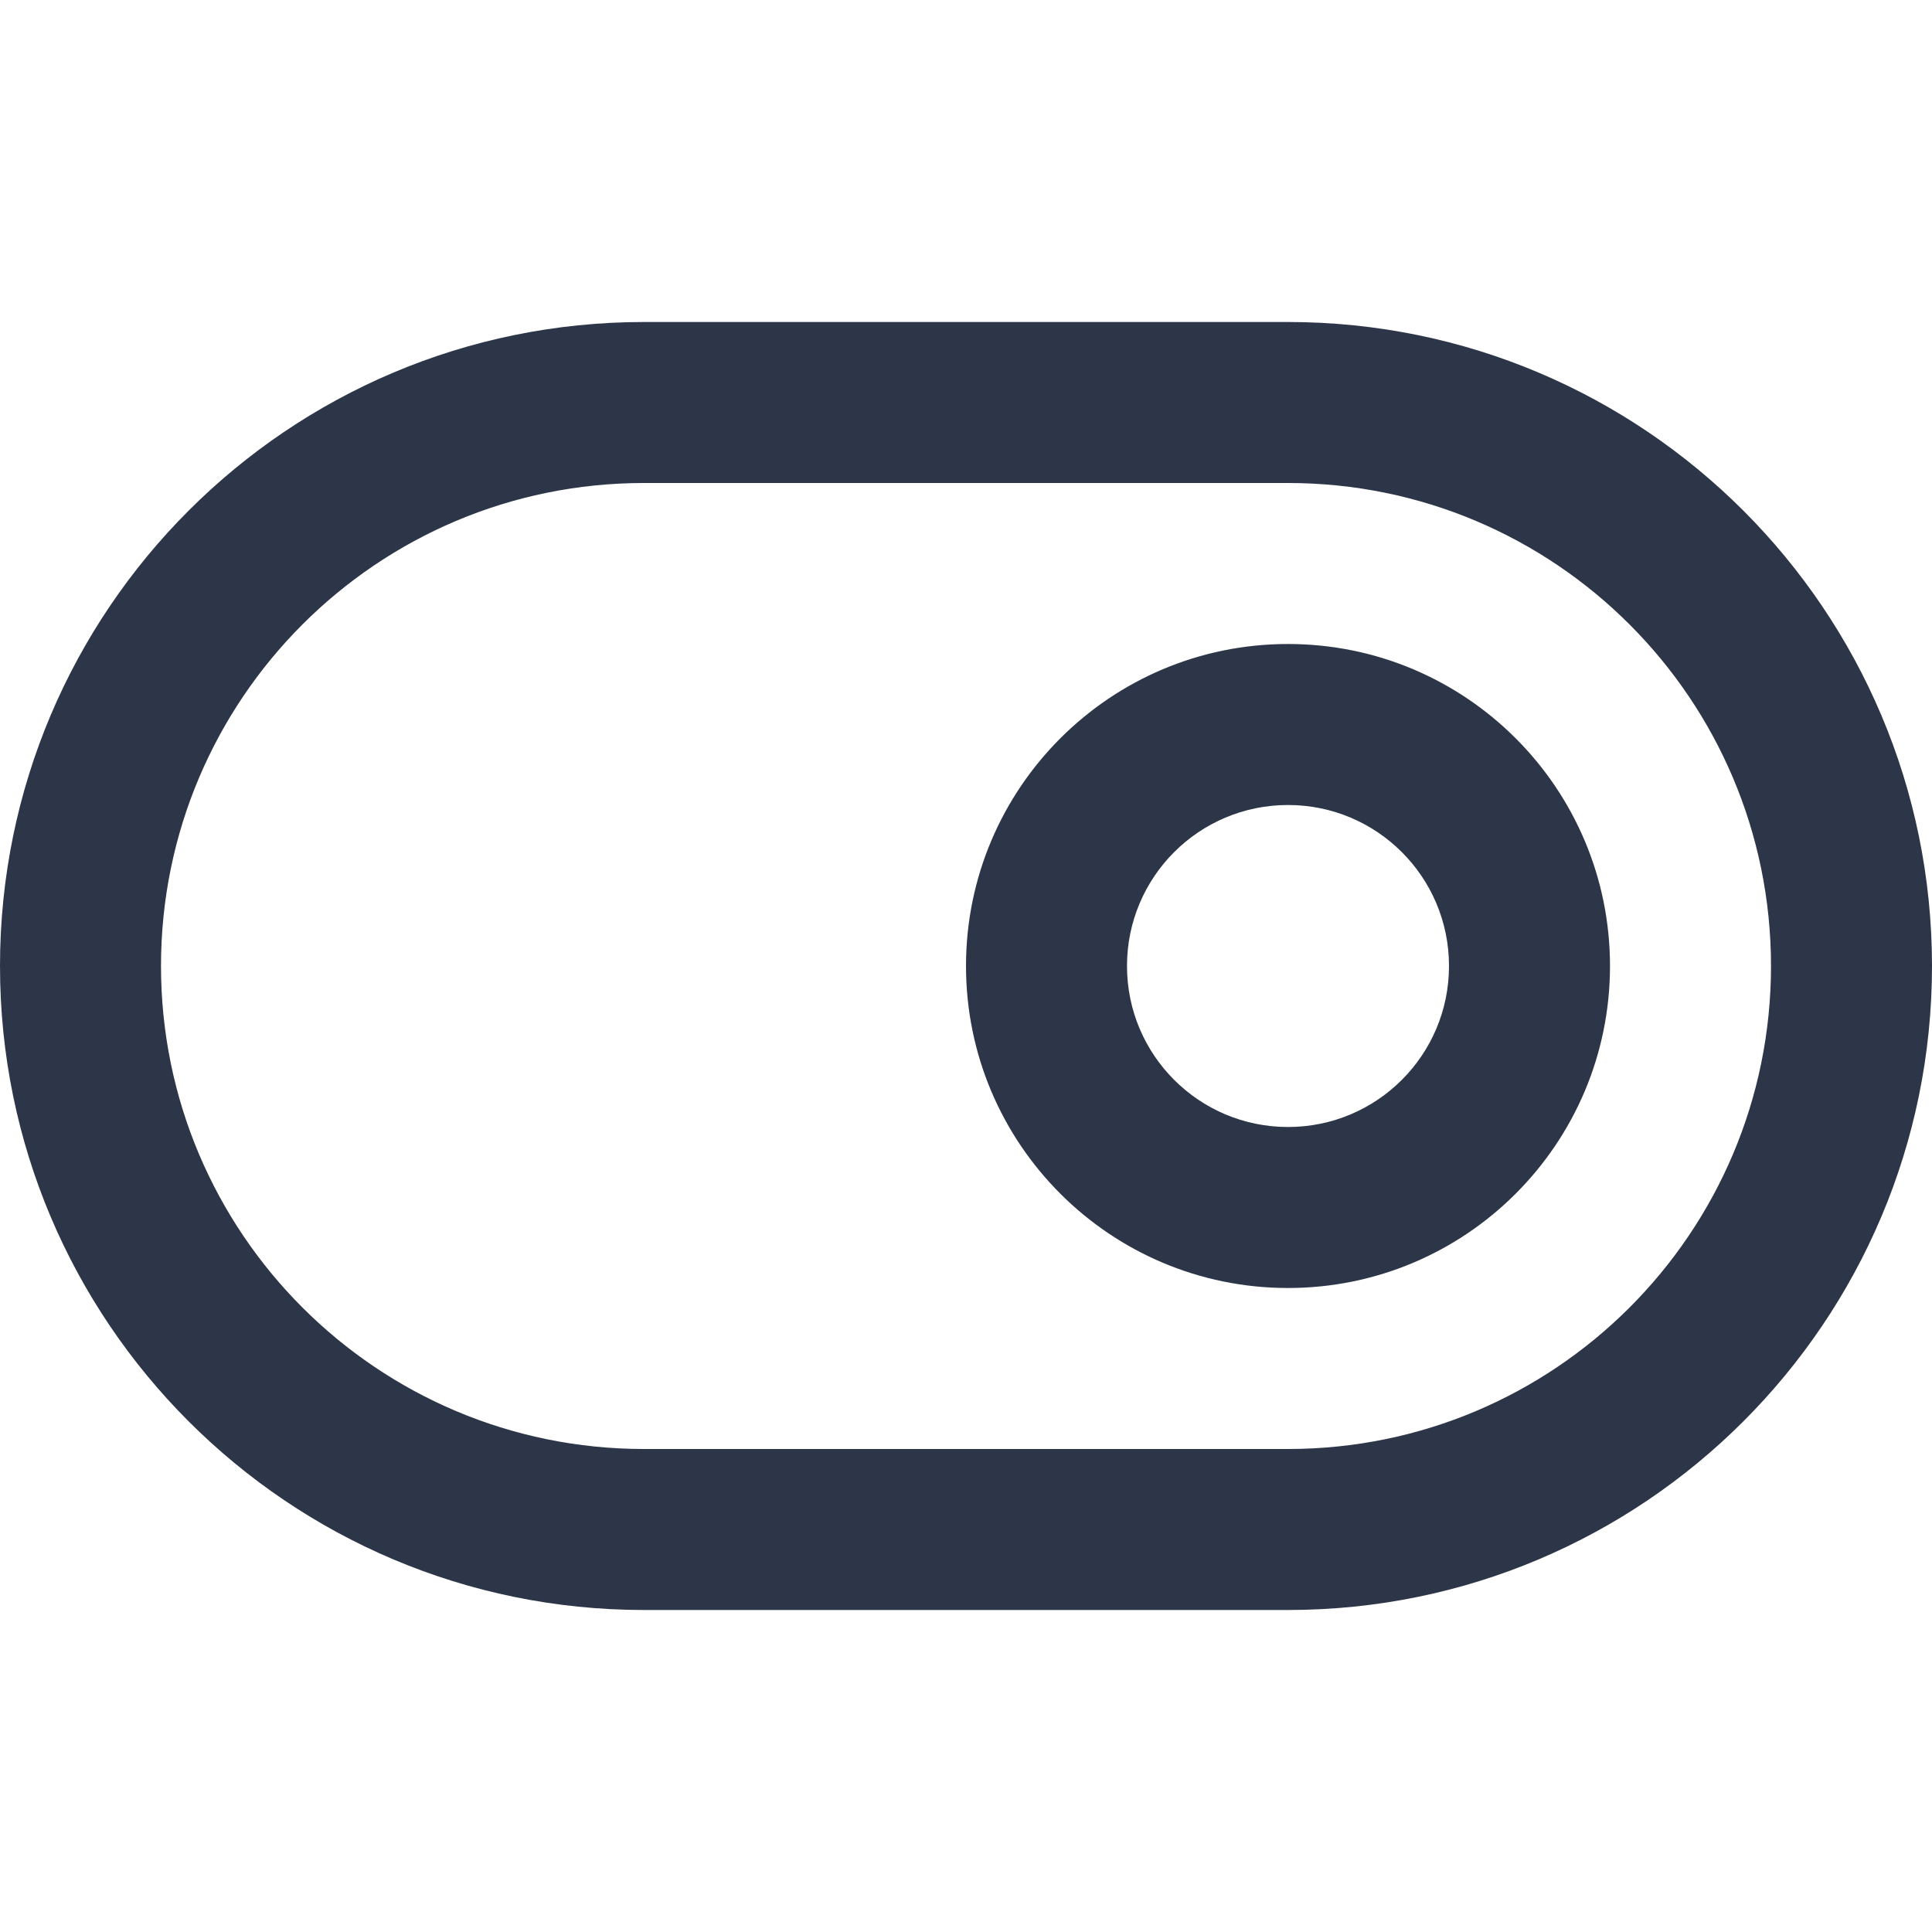 <svg width="24" height="24" viewBox="0 0 24 24" fill="none" xmlns="http://www.w3.org/2000/svg">
<g id="icon-toggle-right">
<g id="Shape">
<path fill-rule="evenodd" clip-rule="evenodd" d="M16 8C13.791 8 12 9.791 12 12C12 14.209 13.791 16 16 16C18.209 16 20 14.209 20 12C20 9.791 18.209 8 16 8ZM14 12C14 10.895 14.895 10 16 10C17.105 10 18 10.895 18 12C18 13.105 17.105 14 16 14C14.895 14 14 13.105 14 12Z" fill="#2D3648"/>
<path fill-rule="evenodd" clip-rule="evenodd" d="M8 4C3.582 4 0 7.582 0 12C0 16.418 3.582 20 8 20H16C20.418 20 24 16.418 24 12C24 7.582 20.418 4 16 4H8ZM2 12C2 8.686 4.686 6 8 6H16C19.314 6 22 8.686 22 12C22 15.314 19.314 18 16 18H8C4.686 18 2 15.314 2 12Z" fill="#2D3648"/>
</g>
</g>
</svg>
